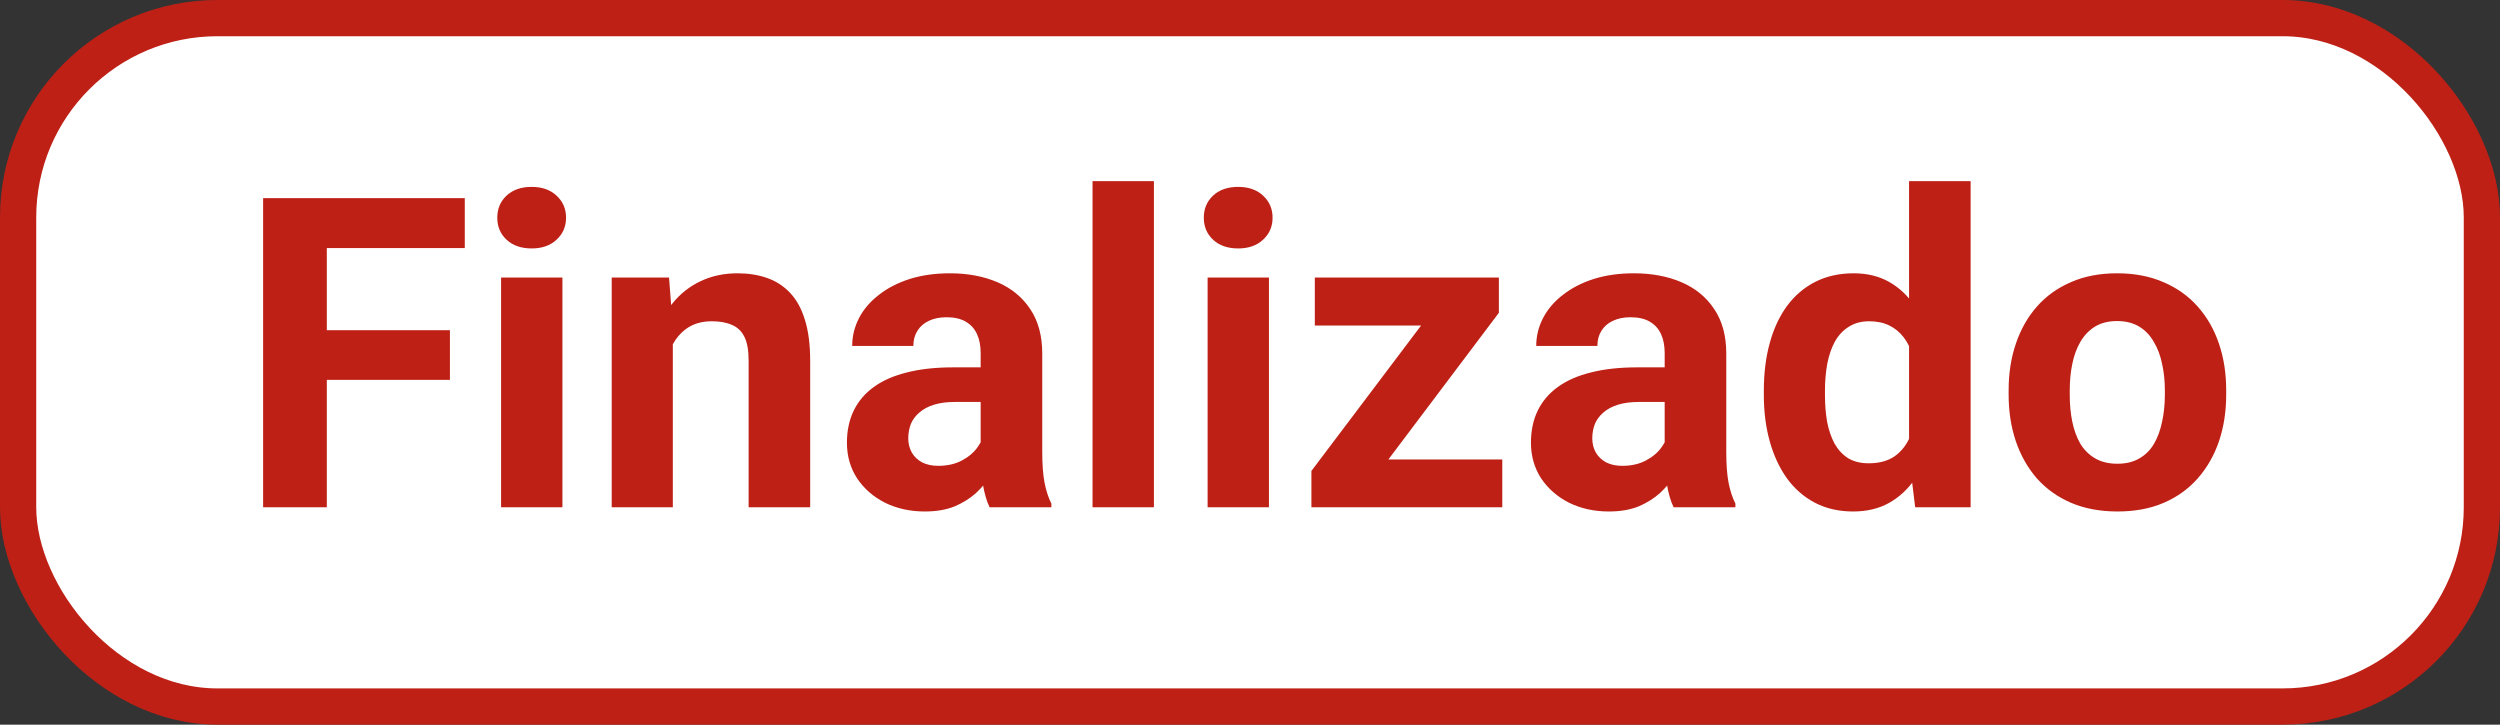 <svg width='69' height='20' viewBox='0 0 69 20' fill='none' xmlns='http://www.w3.org/2000/svg'>
  <rect x="0" y="0" width="69" height="20" fill="#333333" stroke="none"/>
  <rect x='0.5' y='0.5' width='68' height='19' rx='5.5' fill='white' />
  <path
    d='M9.02 5.469V14H7.262V5.469H9.02ZM12.418 9.113V10.484H8.539V9.113H12.418ZM12.828 5.469V6.846H8.539V5.469H12.828ZM15.523 7.66V14H13.83V7.66H15.523ZM13.725 6.008C13.725 5.762 13.81 5.559 13.982 5.398C14.154 5.238 14.385 5.158 14.674 5.158C14.959 5.158 15.188 5.238 15.359 5.398C15.535 5.559 15.623 5.762 15.623 6.008C15.623 6.254 15.535 6.457 15.359 6.617C15.188 6.777 14.959 6.857 14.674 6.857C14.385 6.857 14.154 6.777 13.982 6.617C13.81 6.457 13.725 6.254 13.725 6.008ZM18.57 9.014V14H16.883V7.66H18.465L18.57 9.014ZM18.324 10.607H17.867C17.867 10.139 17.928 9.717 18.049 9.342C18.17 8.963 18.34 8.641 18.559 8.375C18.777 8.105 19.037 7.9 19.338 7.76C19.643 7.615 19.982 7.543 20.357 7.543C20.654 7.543 20.926 7.586 21.172 7.672C21.418 7.758 21.629 7.895 21.805 8.082C21.984 8.27 22.121 8.518 22.215 8.826C22.312 9.135 22.361 9.512 22.361 9.957V14H20.662V9.951C20.662 9.67 20.623 9.451 20.545 9.295C20.467 9.139 20.352 9.029 20.199 8.967C20.051 8.9 19.867 8.867 19.648 8.867C19.422 8.867 19.225 8.912 19.057 9.002C18.893 9.092 18.756 9.217 18.646 9.377C18.541 9.533 18.461 9.717 18.406 9.928C18.352 10.139 18.324 10.365 18.324 10.607ZM27.066 12.57V9.746C27.066 9.543 27.033 9.369 26.967 9.225C26.9 9.076 26.797 8.961 26.656 8.879C26.52 8.797 26.342 8.756 26.123 8.756C25.936 8.756 25.773 8.789 25.637 8.855C25.5 8.918 25.395 9.01 25.32 9.131C25.246 9.248 25.209 9.387 25.209 9.547H23.521C23.521 9.277 23.584 9.021 23.709 8.779C23.834 8.537 24.016 8.324 24.254 8.141C24.492 7.953 24.775 7.807 25.104 7.701C25.436 7.596 25.807 7.543 26.217 7.543C26.709 7.543 27.146 7.625 27.529 7.789C27.912 7.953 28.213 8.199 28.432 8.527C28.654 8.855 28.766 9.266 28.766 9.758V12.471C28.766 12.818 28.787 13.104 28.83 13.326C28.873 13.545 28.936 13.736 29.018 13.9V14H27.312C27.23 13.828 27.168 13.613 27.125 13.355C27.086 13.094 27.066 12.832 27.066 12.57ZM27.289 10.139L27.301 11.094H26.357C26.135 11.094 25.941 11.119 25.777 11.17C25.613 11.221 25.479 11.293 25.373 11.387C25.268 11.477 25.189 11.582 25.139 11.703C25.092 11.824 25.068 11.957 25.068 12.102C25.068 12.246 25.102 12.377 25.168 12.494C25.234 12.607 25.33 12.697 25.455 12.764C25.58 12.826 25.727 12.857 25.895 12.857C26.148 12.857 26.369 12.807 26.557 12.705C26.744 12.604 26.889 12.479 26.99 12.33C27.096 12.182 27.15 12.041 27.154 11.908L27.6 12.623C27.537 12.783 27.451 12.949 27.342 13.121C27.236 13.293 27.102 13.455 26.938 13.607C26.773 13.756 26.576 13.879 26.346 13.977C26.115 14.07 25.842 14.117 25.525 14.117C25.123 14.117 24.758 14.037 24.43 13.877C24.105 13.713 23.848 13.488 23.656 13.203C23.469 12.914 23.375 12.586 23.375 12.219C23.375 11.887 23.438 11.592 23.562 11.334C23.688 11.076 23.871 10.859 24.113 10.684C24.359 10.504 24.666 10.369 25.033 10.279C25.4 10.185 25.826 10.139 26.311 10.139H27.289ZM31.848 5V14H30.154V5H31.848ZM35.023 7.66V14H33.33V7.66H35.023ZM33.225 6.008C33.225 5.762 33.31 5.559 33.482 5.398C33.654 5.238 33.885 5.158 34.174 5.158C34.459 5.158 34.688 5.238 34.859 5.398C35.035 5.559 35.123 5.762 35.123 6.008C35.123 6.254 35.035 6.457 34.859 6.617C34.688 6.777 34.459 6.857 34.174 6.857C33.885 6.857 33.654 6.777 33.482 6.617C33.31 6.457 33.225 6.254 33.225 6.008ZM41.463 12.682V14H36.647V12.682H41.463ZM41.369 8.633L37.326 14H36.195V12.998L40.221 7.66H41.369V8.633ZM40.772 7.66V8.984H36.289V7.66H40.772ZM45.945 12.57V9.746C45.945 9.543 45.912 9.369 45.846 9.225C45.779 9.076 45.676 8.961 45.535 8.879C45.398 8.797 45.221 8.756 45.002 8.756C44.815 8.756 44.652 8.789 44.516 8.855C44.379 8.918 44.273 9.01 44.199 9.131C44.125 9.248 44.088 9.387 44.088 9.547H42.4C42.4 9.277 42.463 9.021 42.588 8.779C42.713 8.537 42.895 8.324 43.133 8.141C43.371 7.953 43.654 7.807 43.982 7.701C44.315 7.596 44.685 7.543 45.096 7.543C45.588 7.543 46.025 7.625 46.408 7.789C46.791 7.953 47.092 8.199 47.31 8.527C47.533 8.855 47.645 9.266 47.645 9.758V12.471C47.645 12.818 47.666 13.104 47.709 13.326C47.752 13.545 47.815 13.736 47.897 13.9V14H46.191C46.109 13.828 46.047 13.613 46.004 13.355C45.965 13.094 45.945 12.832 45.945 12.57ZM46.168 10.139L46.18 11.094H45.236C45.014 11.094 44.82 11.119 44.656 11.17C44.492 11.221 44.357 11.293 44.252 11.387C44.147 11.477 44.068 11.582 44.018 11.703C43.971 11.824 43.947 11.957 43.947 12.102C43.947 12.246 43.98 12.377 44.047 12.494C44.113 12.607 44.209 12.697 44.334 12.764C44.459 12.826 44.605 12.857 44.773 12.857C45.027 12.857 45.248 12.807 45.435 12.705C45.623 12.604 45.768 12.479 45.869 12.33C45.975 12.182 46.029 12.041 46.033 11.908L46.478 12.623C46.416 12.783 46.33 12.949 46.221 13.121C46.115 13.293 45.98 13.455 45.816 13.607C45.652 13.756 45.455 13.879 45.225 13.977C44.994 14.07 44.721 14.117 44.404 14.117C44.002 14.117 43.637 14.037 43.309 13.877C42.984 13.713 42.727 13.488 42.535 13.203C42.348 12.914 42.254 12.586 42.254 12.219C42.254 11.887 42.316 11.592 42.441 11.334C42.566 11.076 42.75 10.859 42.992 10.684C43.238 10.504 43.545 10.369 43.912 10.279C44.279 10.185 44.705 10.139 45.19 10.139H46.168ZM52.69 12.617V5H54.389V14H52.859L52.69 12.617ZM48.682 10.906V10.783C48.682 10.299 48.736 9.859 48.846 9.465C48.955 9.066 49.115 8.725 49.326 8.439C49.537 8.154 49.797 7.934 50.105 7.777C50.414 7.621 50.766 7.543 51.16 7.543C51.531 7.543 51.855 7.621 52.133 7.777C52.414 7.934 52.652 8.156 52.848 8.445C53.047 8.73 53.207 9.068 53.328 9.459C53.449 9.846 53.537 10.27 53.592 10.73V11C53.537 11.441 53.449 11.852 53.328 12.23C53.207 12.609 53.047 12.941 52.848 13.227C52.652 13.508 52.414 13.727 52.133 13.883C51.852 14.039 51.523 14.117 51.148 14.117C50.754 14.117 50.402 14.037 50.094 13.877C49.789 13.717 49.531 13.492 49.32 13.203C49.113 12.914 48.955 12.574 48.846 12.184C48.736 11.793 48.682 11.367 48.682 10.906ZM50.369 10.783V10.906C50.369 11.168 50.389 11.412 50.428 11.639C50.471 11.865 50.539 12.066 50.633 12.242C50.73 12.414 50.855 12.549 51.008 12.646C51.164 12.74 51.353 12.787 51.576 12.787C51.865 12.787 52.103 12.723 52.291 12.594C52.478 12.461 52.621 12.279 52.719 12.049C52.82 11.818 52.879 11.553 52.895 11.252V10.484C52.883 10.238 52.848 10.018 52.789 9.822C52.734 9.623 52.652 9.453 52.543 9.312C52.438 9.172 52.305 9.062 52.145 8.984C51.988 8.906 51.803 8.867 51.588 8.867C51.369 8.867 51.182 8.918 51.025 9.02C50.869 9.117 50.742 9.252 50.645 9.424C50.551 9.596 50.48 9.799 50.434 10.033C50.391 10.264 50.369 10.514 50.369 10.783ZM55.438 10.895V10.771C55.438 10.307 55.504 9.879 55.637 9.488C55.77 9.094 55.963 8.752 56.217 8.463C56.471 8.174 56.783 7.949 57.154 7.789C57.525 7.625 57.951 7.543 58.432 7.543C58.912 7.543 59.34 7.625 59.715 7.789C60.09 7.949 60.404 8.174 60.658 8.463C60.916 8.752 61.111 9.094 61.244 9.488C61.377 9.879 61.443 10.307 61.443 10.771V10.895C61.443 11.355 61.377 11.783 61.244 12.178C61.111 12.568 60.916 12.91 60.658 13.203C60.404 13.492 60.092 13.717 59.721 13.877C59.35 14.037 58.924 14.117 58.443 14.117C57.963 14.117 57.535 14.037 57.16 13.877C56.789 13.717 56.475 13.492 56.217 13.203C55.963 12.91 55.77 12.568 55.637 12.178C55.504 11.783 55.438 11.355 55.438 10.895ZM57.125 10.771V10.895C57.125 11.16 57.148 11.408 57.195 11.639C57.242 11.869 57.316 12.072 57.418 12.248C57.523 12.42 57.66 12.555 57.828 12.652C57.996 12.75 58.201 12.799 58.443 12.799C58.678 12.799 58.879 12.75 59.047 12.652C59.215 12.555 59.35 12.42 59.451 12.248C59.553 12.072 59.627 11.869 59.674 11.639C59.725 11.408 59.75 11.16 59.75 10.895V10.771C59.75 10.514 59.725 10.271 59.674 10.045C59.627 9.814 59.551 9.611 59.445 9.436C59.344 9.256 59.209 9.115 59.041 9.014C58.873 8.912 58.67 8.861 58.432 8.861C58.193 8.861 57.99 8.912 57.822 9.014C57.658 9.115 57.523 9.256 57.418 9.436C57.316 9.611 57.242 9.814 57.195 10.045C57.148 10.271 57.125 10.514 57.125 10.771Z'
    fill='#BE2016' />
  <rect x='0.5' y='0.5' width='68' height='19' rx='5.5' stroke='#BE2016' />
</svg>
